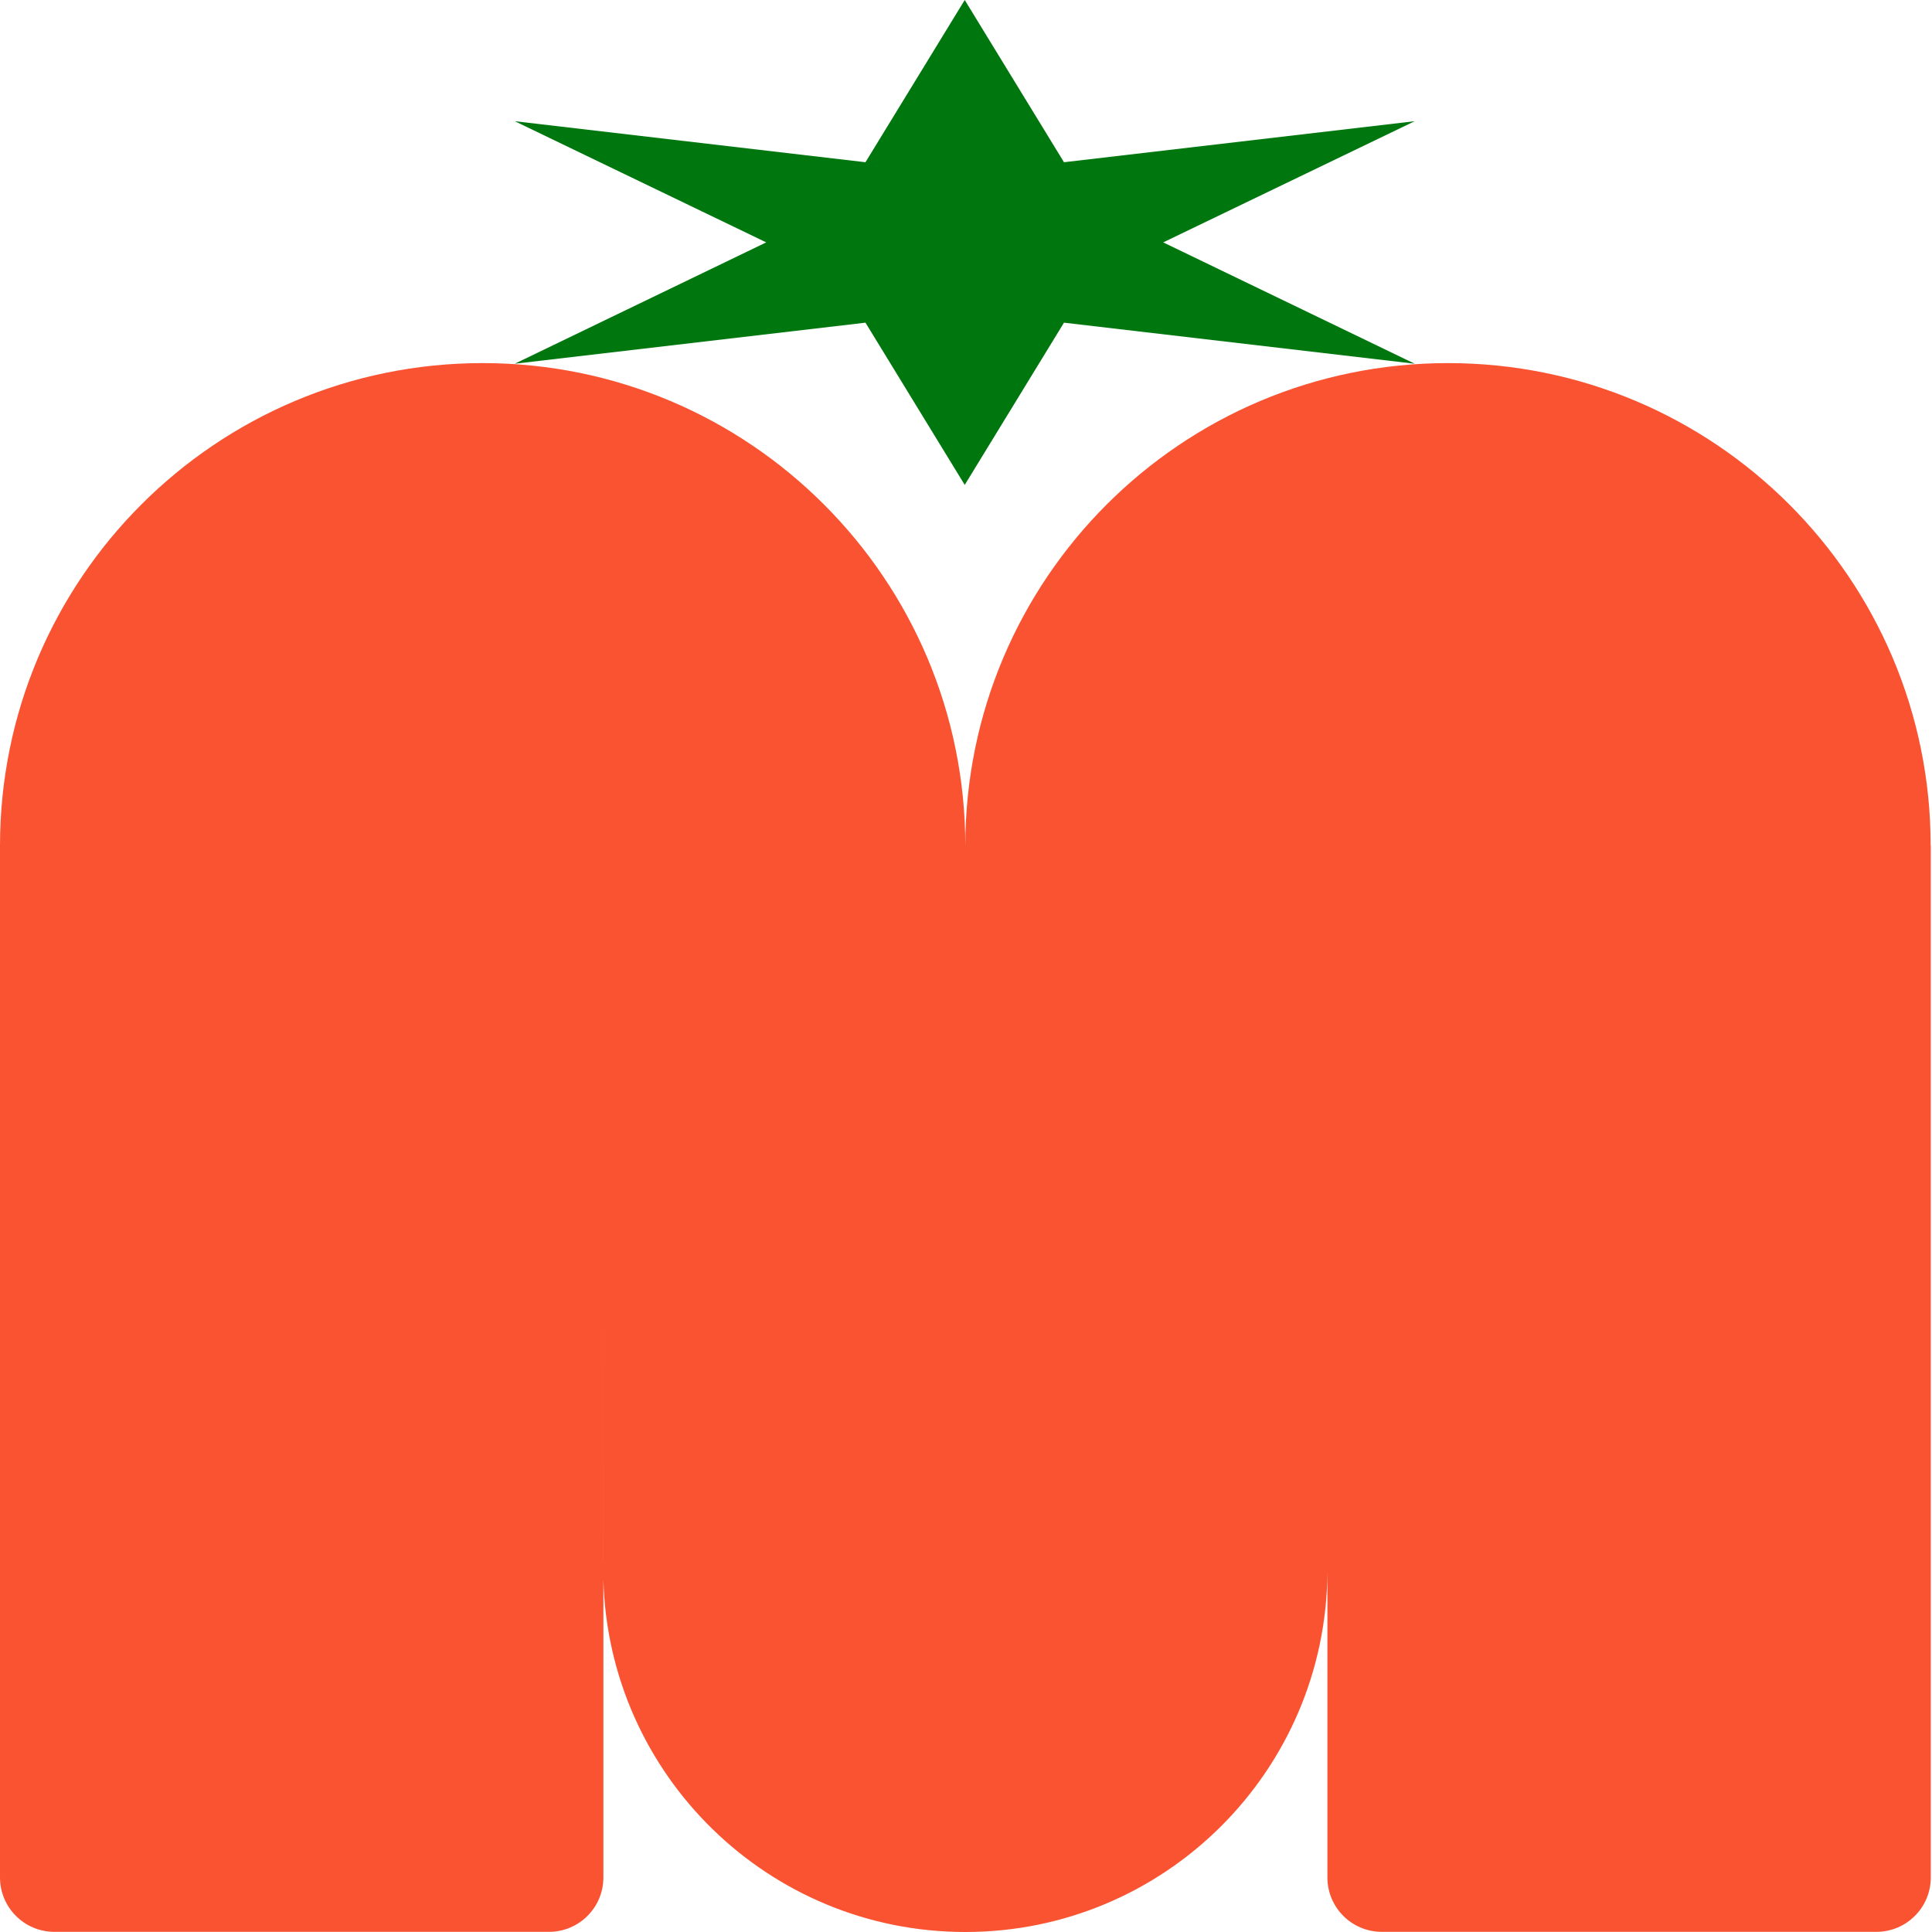 <svg width="64" height="64" viewBox="0 0 64 64" fill="none" xmlns="http://www.w3.org/2000/svg">
<g clip-path="url(#clip0_550_5672)">
<path fill-rule="evenodd" clip-rule="evenodd" d="M47.968 12.028C56.798 12.028 63.956 19.187 63.956 28.018H63.96V62.192C63.96 63.188 63.154 63.995 62.158 63.995H45.774C44.779 63.995 43.972 63.188 43.972 62.192V52.083C43.93 58.672 38.577 64 31.979 64C25.458 64 20.152 58.797 19.988 52.315V62.192C19.988 63.188 19.182 63.995 18.186 63.995H1.803C0.807 63.995 0 63.188 0 62.192V28.018C9.7934e-06 19.187 7.159 12.028 15.989 12.028C24.82 12.028 31.977 19.187 31.977 28.018C31.977 19.187 39.137 12.028 47.968 12.028ZM19.988 51.696C19.988 51.688 19.989 51.679 19.989 51.67V43.501L19.988 51.696Z" fill="#FA5332"/>
<path d="M38.533 8.029L46.864 12.049L35.246 10.689L31.958 16.063L28.67 10.689L17.052 12.049L25.382 8.029L17.052 4.015L28.67 5.374L31.958 0L35.246 5.374L46.864 4.015L38.533 8.029Z" fill="#00770E"/>
</g>
<defs>
<clipPath id="clip0_550_5672">
<rect width="64" height="64" fill="white"/>
</clipPath>
</defs>
</svg>
